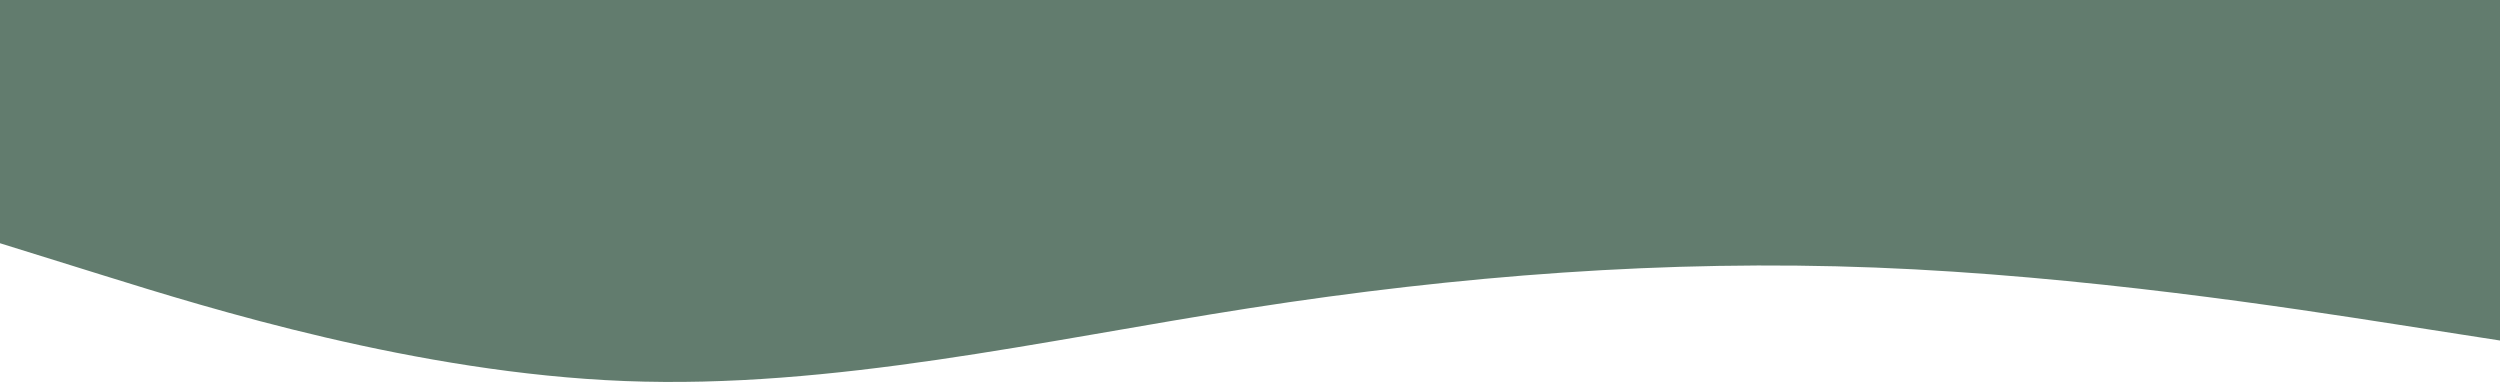 <svg width="1440" height="220" viewBox="0 0 1440 220" fill="none" xmlns="http://www.w3.org/2000/svg">
<path fill-rule="evenodd" clip-rule="evenodd" d="M1440 196.134L1380 186.794C1320 177.454 1200 158.775 1080 154.105C960 149.435 840 158.775 720 177.454C600 196.134 480 224.153 360 219.483C240 214.813 120 177.454 60 158.775L-5.72205e-05 140.096V-7.11239e-06H60C120 -7.11239e-06 240 -7.11239e-06 360 -7.11239e-06C480 -7.11239e-06 600 -7.11239e-06 720 -7.11239e-06C840 -7.11239e-06 960 -7.11239e-06 1080 -7.11239e-06C1200 -7.11239e-06 1320 -7.11239e-06 1380 -7.11238e-06H1440V196.134Z" fill="#627C6E"/>
</svg>
